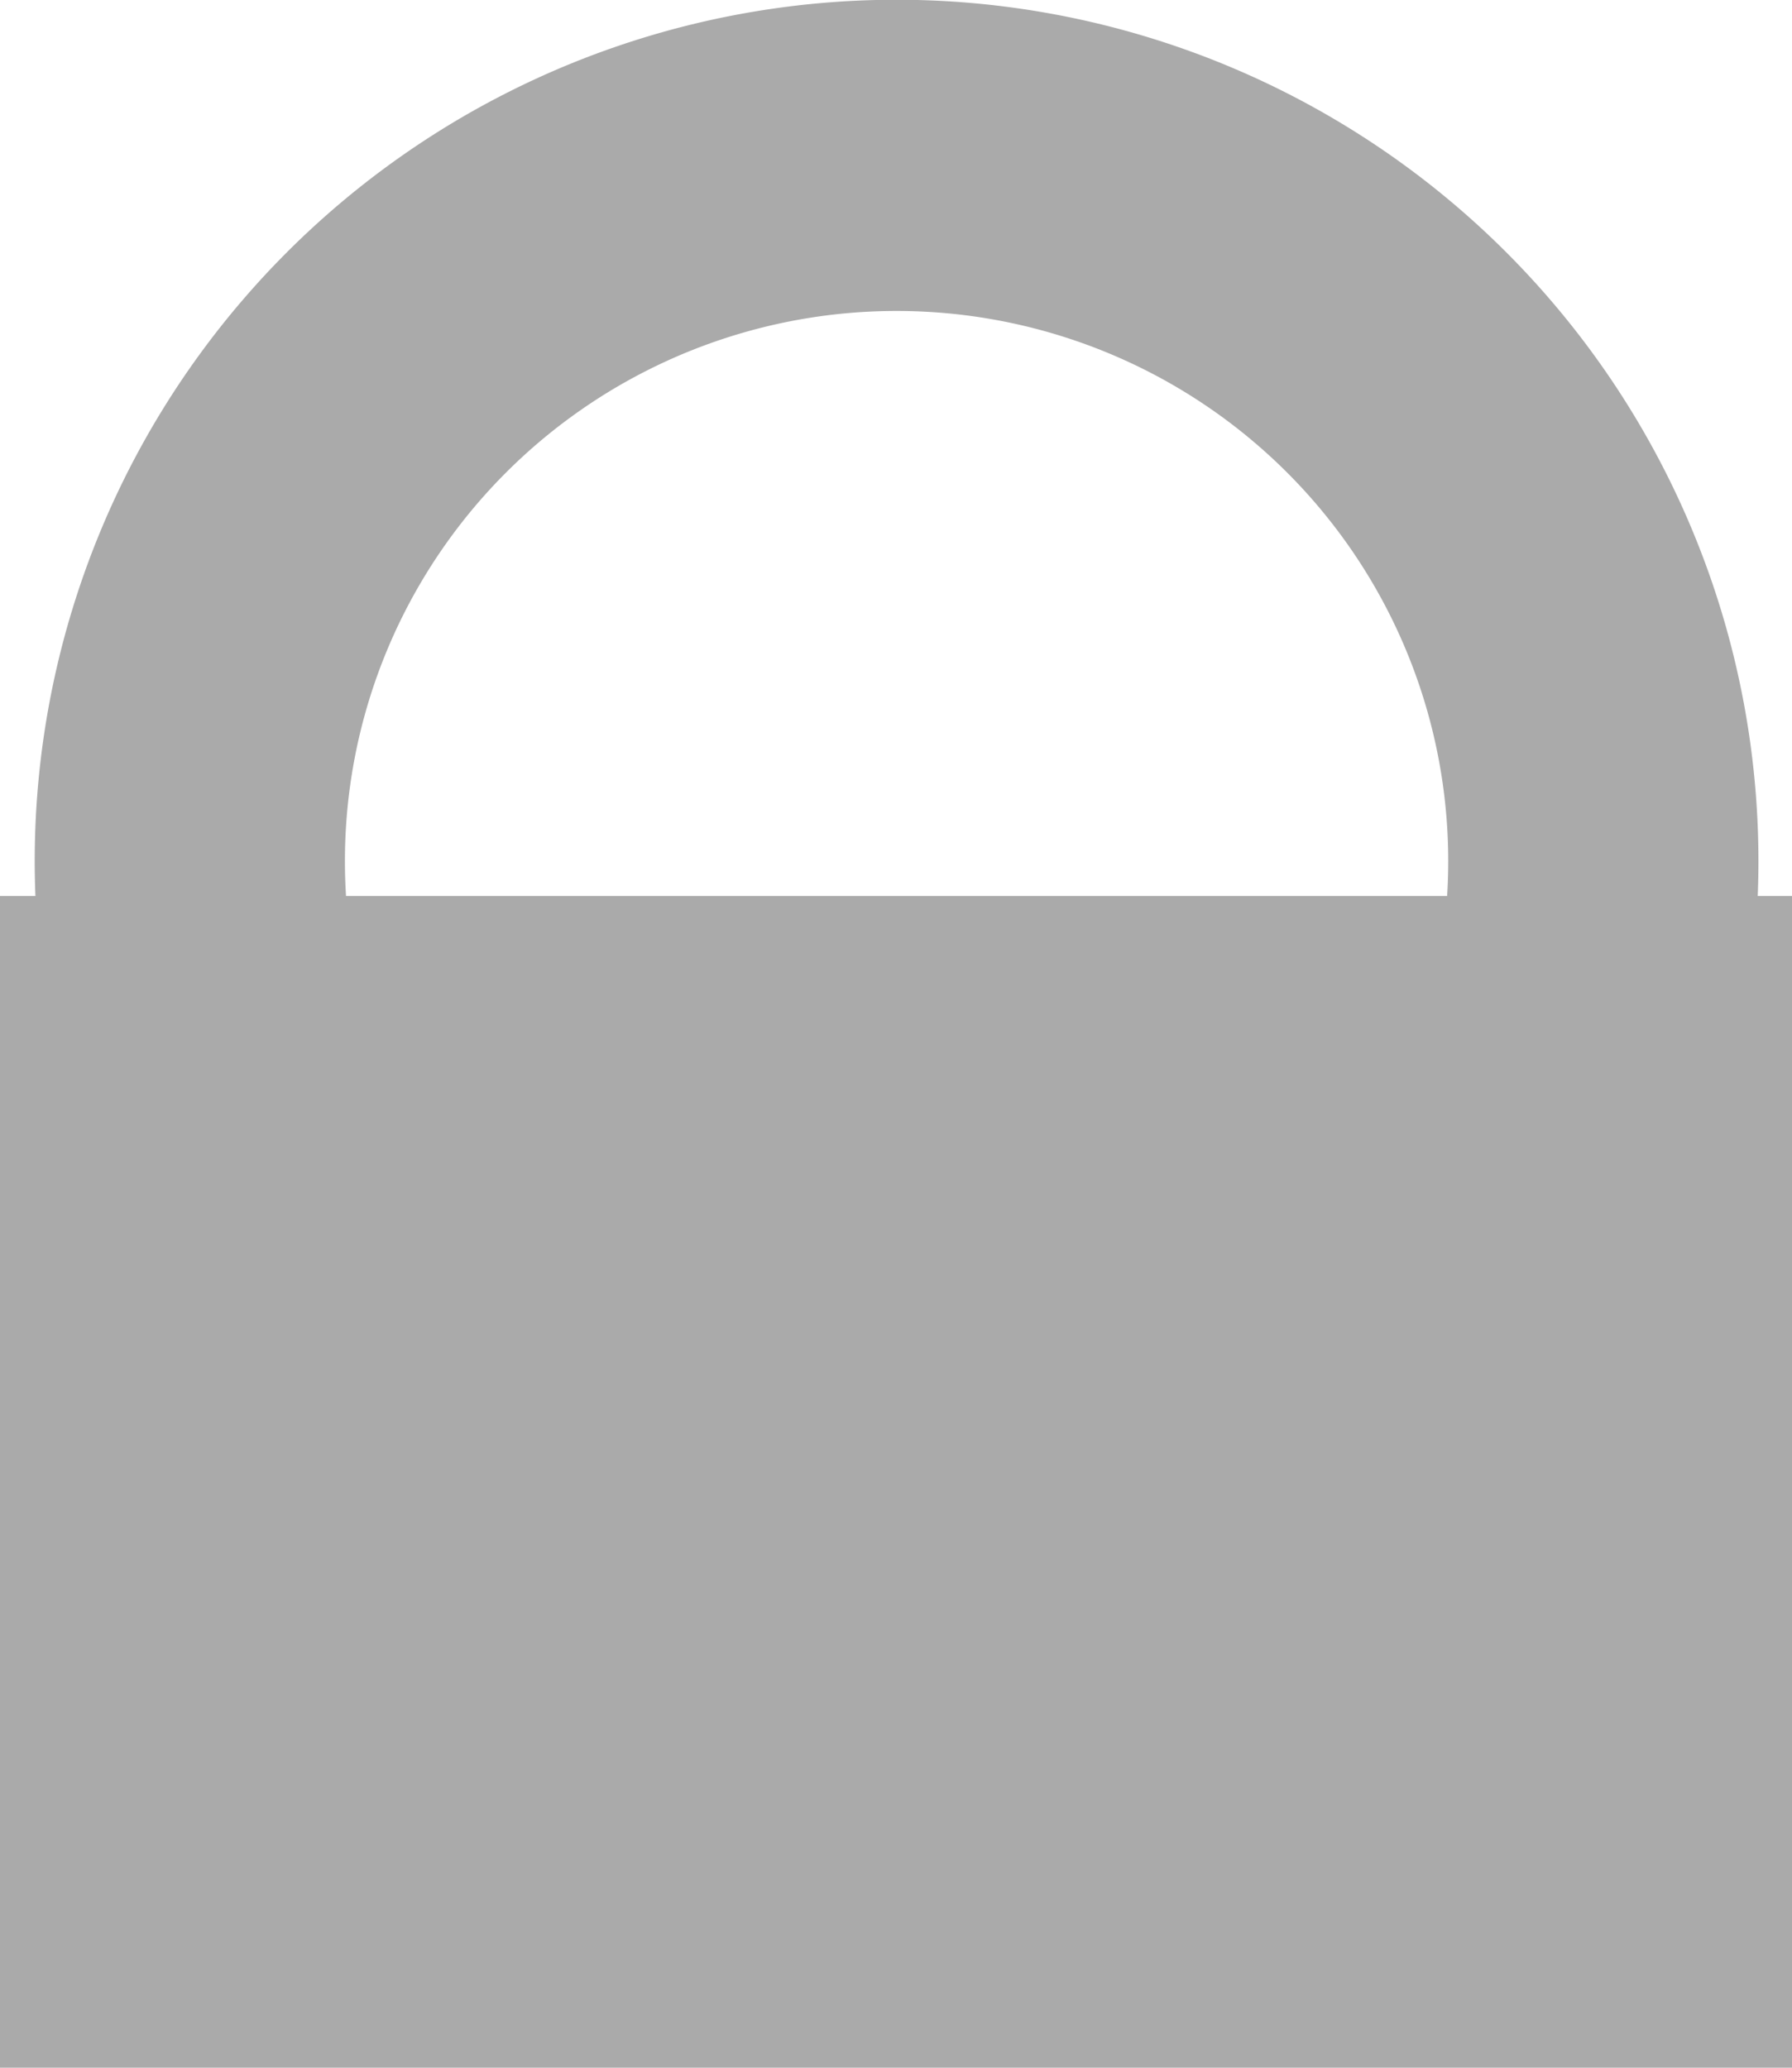 <?xml version="1.0" encoding="UTF-8" standalone="no"?>
<!-- Created with Inkscape (http://www.inkscape.org/) -->

<svg
   xmlns:dc="http://purl.org/dc/elements/1.1/"
   xmlns:cc="http://creativecommons.org/ns#"
   xmlns:rdf="http://www.w3.org/1999/02/22-rdf-syntax-ns#"
   xmlns:svg="http://www.w3.org/2000/svg"
   xmlns="http://www.w3.org/2000/svg"
   xmlns:sodipodi="http://sodipodi.sourceforge.net/DTD/sodipodi-0.dtd"
   xmlns:inkscape="http://www.inkscape.org/namespaces/inkscape"
   version="1.1"
   width="13"
   height="15"
   id="svg2"
   inkscape:version="0.48.3.1 r9886"
   sodipodi:docname="login.svg"
   inkscape:export-filename="/home/ayke/public_html/kn-next/img/login.png"
   inkscape:export-xdpi="90"
   inkscape:export-ydpi="90">
  <sodipodi:namedview
     pagecolor="#ffffff"
     bordercolor="#666666"
     borderopacity="1"
     objecttolerance="10"
     gridtolerance="10"
     guidetolerance="10"
     inkscape:pageopacity="0"
     inkscape:pageshadow="2"
     inkscape:window-width="1335"
     inkscape:window-height="1026"
     id="namedview3035"
     showgrid="false"
     inkscape:zoom="39.428571"
     inkscape:cx="3.8768115"
     inkscape:cy="8.0382876"
     inkscape:window-x="65"
     inkscape:window-y="24"
     inkscape:window-maximized="1"
     inkscape:current-layer="svg2"
     inkscape:snap-bbox="true" />
  <defs
     id="defs6" />
  <path
     sodipodi:type="arc"
     style="fill:none;stroke:#aaaaaa;stroke-width:3.618;stroke-miterlimit:4;stroke-opacity:1;stroke-dasharray:none"
     id="path2991"
     sodipodi:cx="8.242754"
     sodipodi:cy="8.20471"
     sodipodi:rx="8.242754"
     sodipodi:ry="8.20471"
     d="M 16.486,8.205 A 8.243,8.205 0 1 1 0,8.205 a 8.243,8.205 0 1 1 16.486,0 z"
     transform="matrix(0.622,0,0,0.624,1.377,1.127)"
     inkscape:export-xdpi="90"
     inkscape:export-ydpi="90" />
  <rect
     width="13"
     height="8.5"
     x="0"
     y="6.5"
     id="rect3757"
     style="fill:#aaaaaa;fill-opacity:1" />
</svg>
